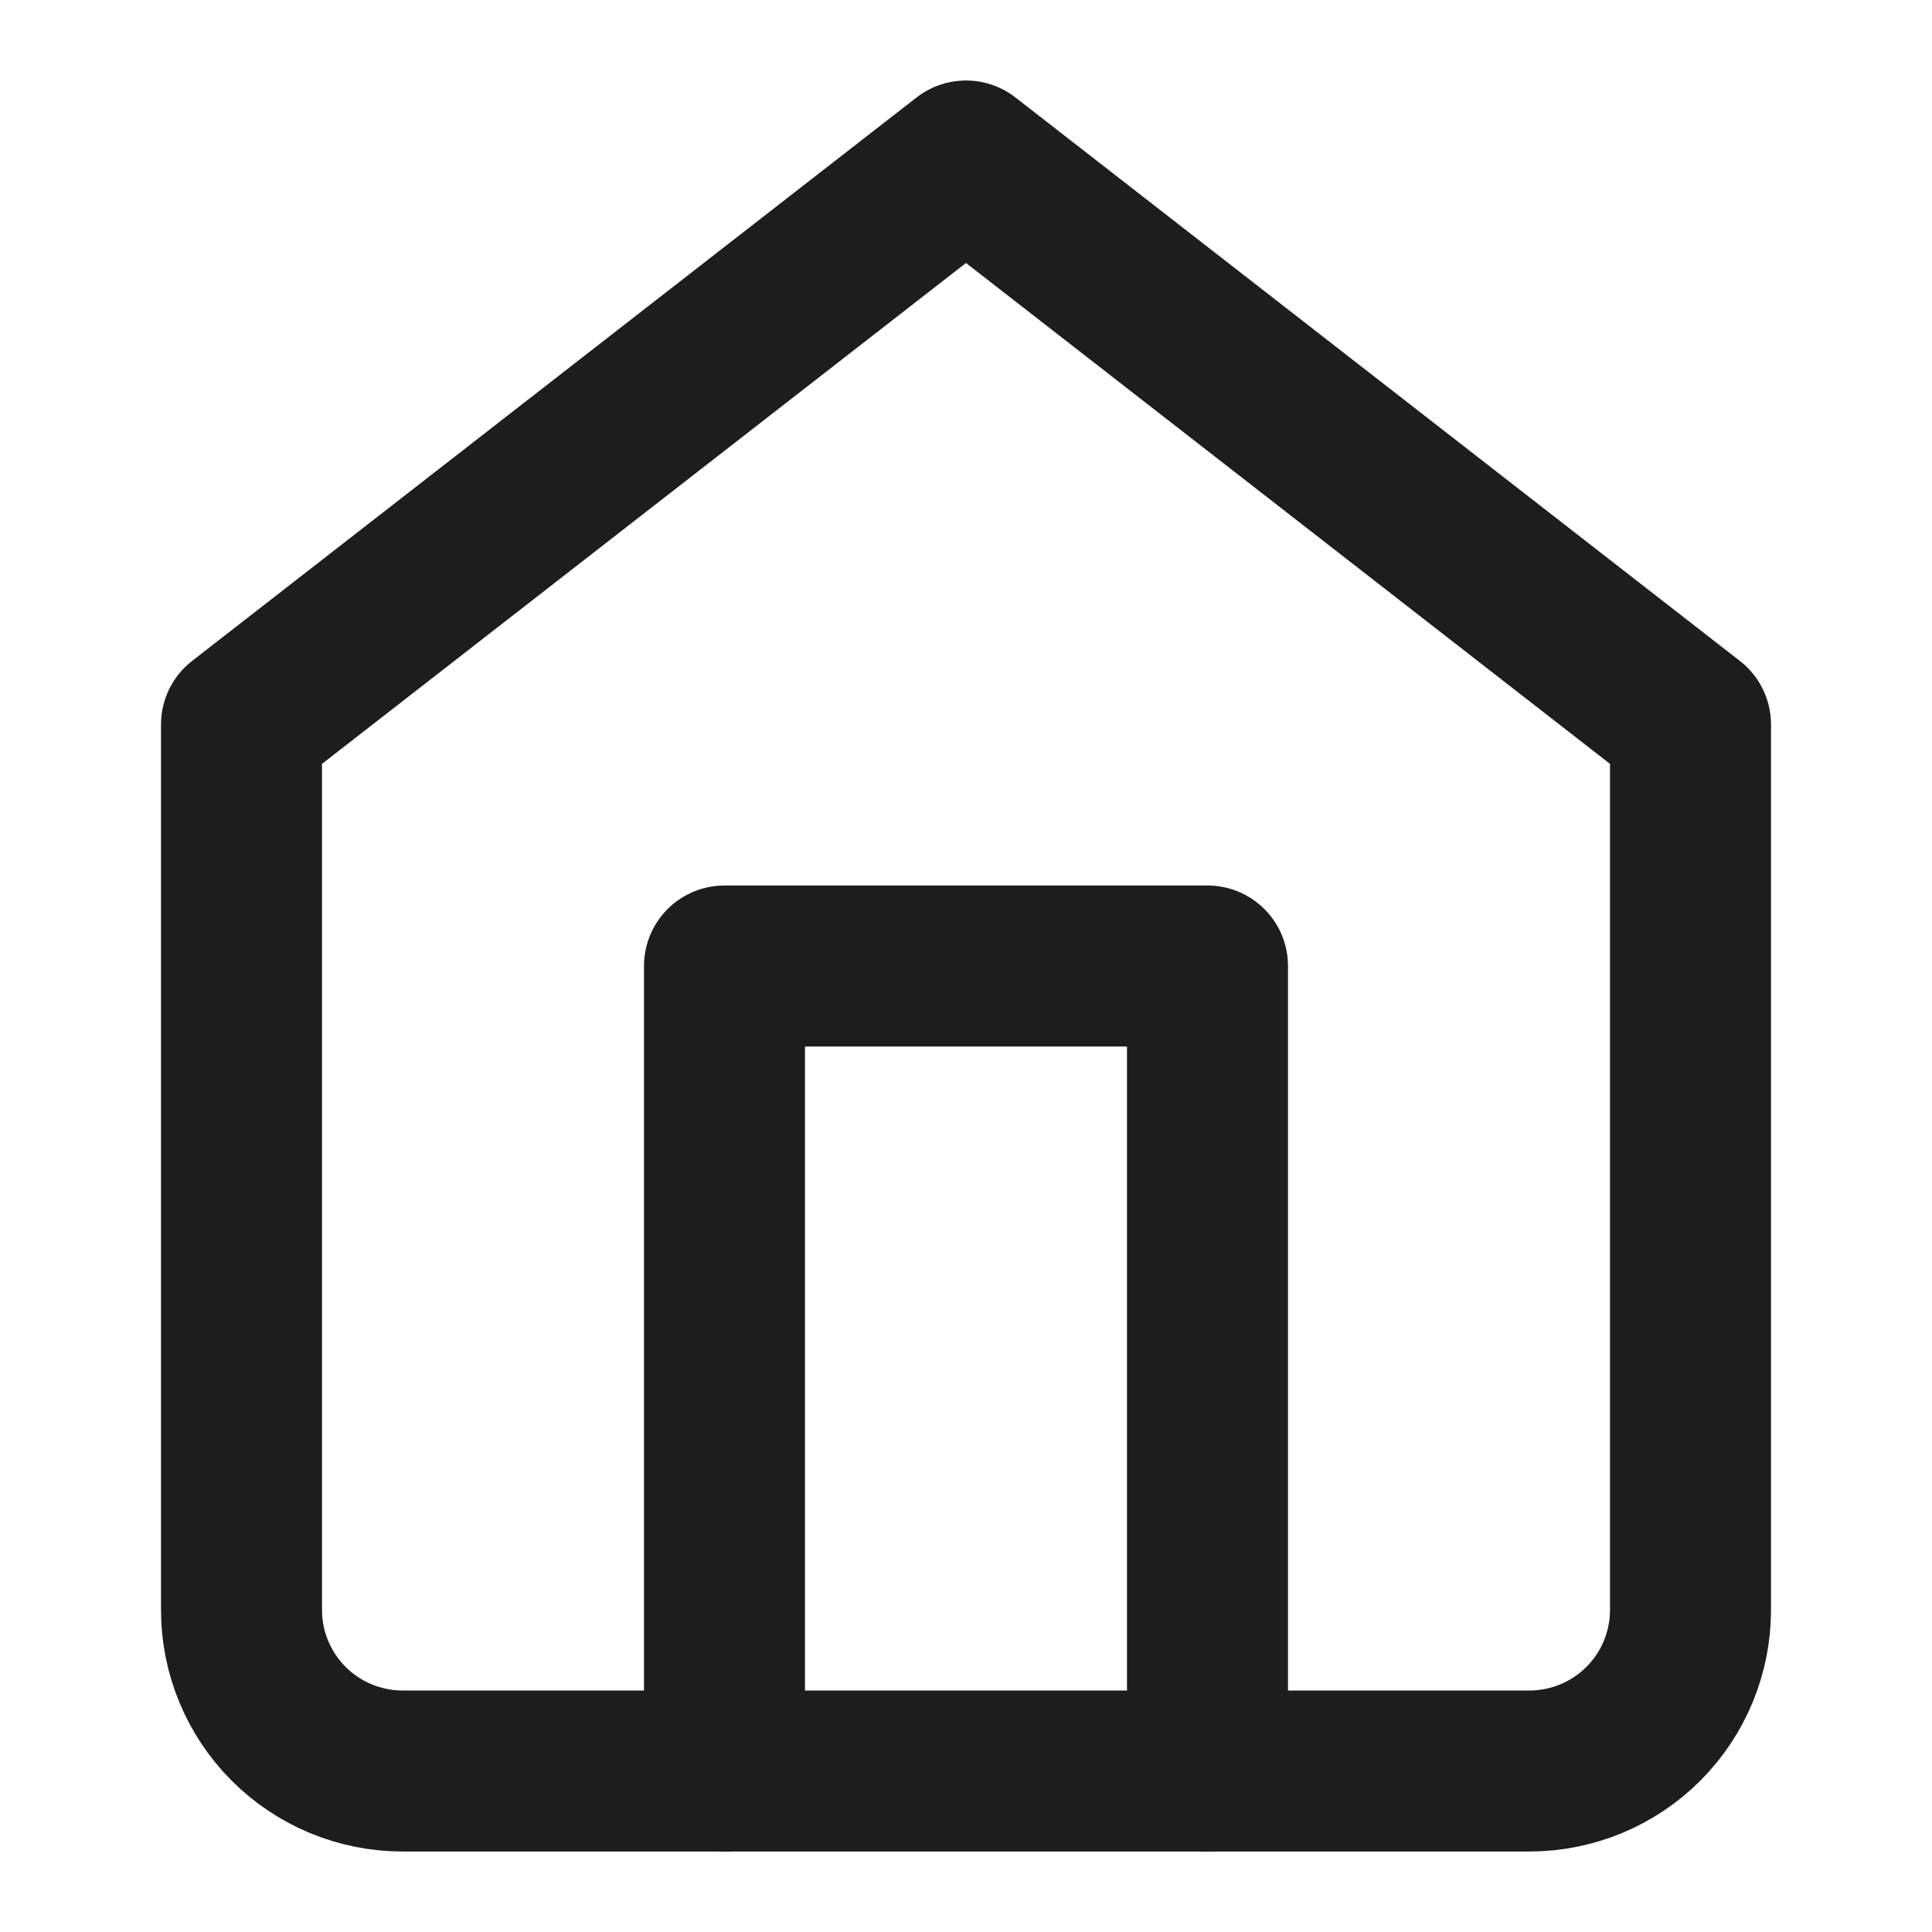 <svg width="24" height="24" viewBox="0 0 24 24" fill="none" xmlns="http://www.w3.org/2000/svg">
<path d="M3 9L12 2L21 9V20C21 20.53 20.789 21.039 20.414 21.414C20.039 21.789 19.53 22 19 22H5C4.47 22 3.961 21.789 3.586 21.414C3.211 21.039 3 20.53 3 20V9Z" stroke="#1D1D1D" stroke-width="2" stroke-linecap="round" stroke-linejoin="round"/>
<path d="M9 22V12H15V22" stroke="#1D1D1D" stroke-width="2" stroke-linecap="round" stroke-linejoin="round"/>
</svg>
